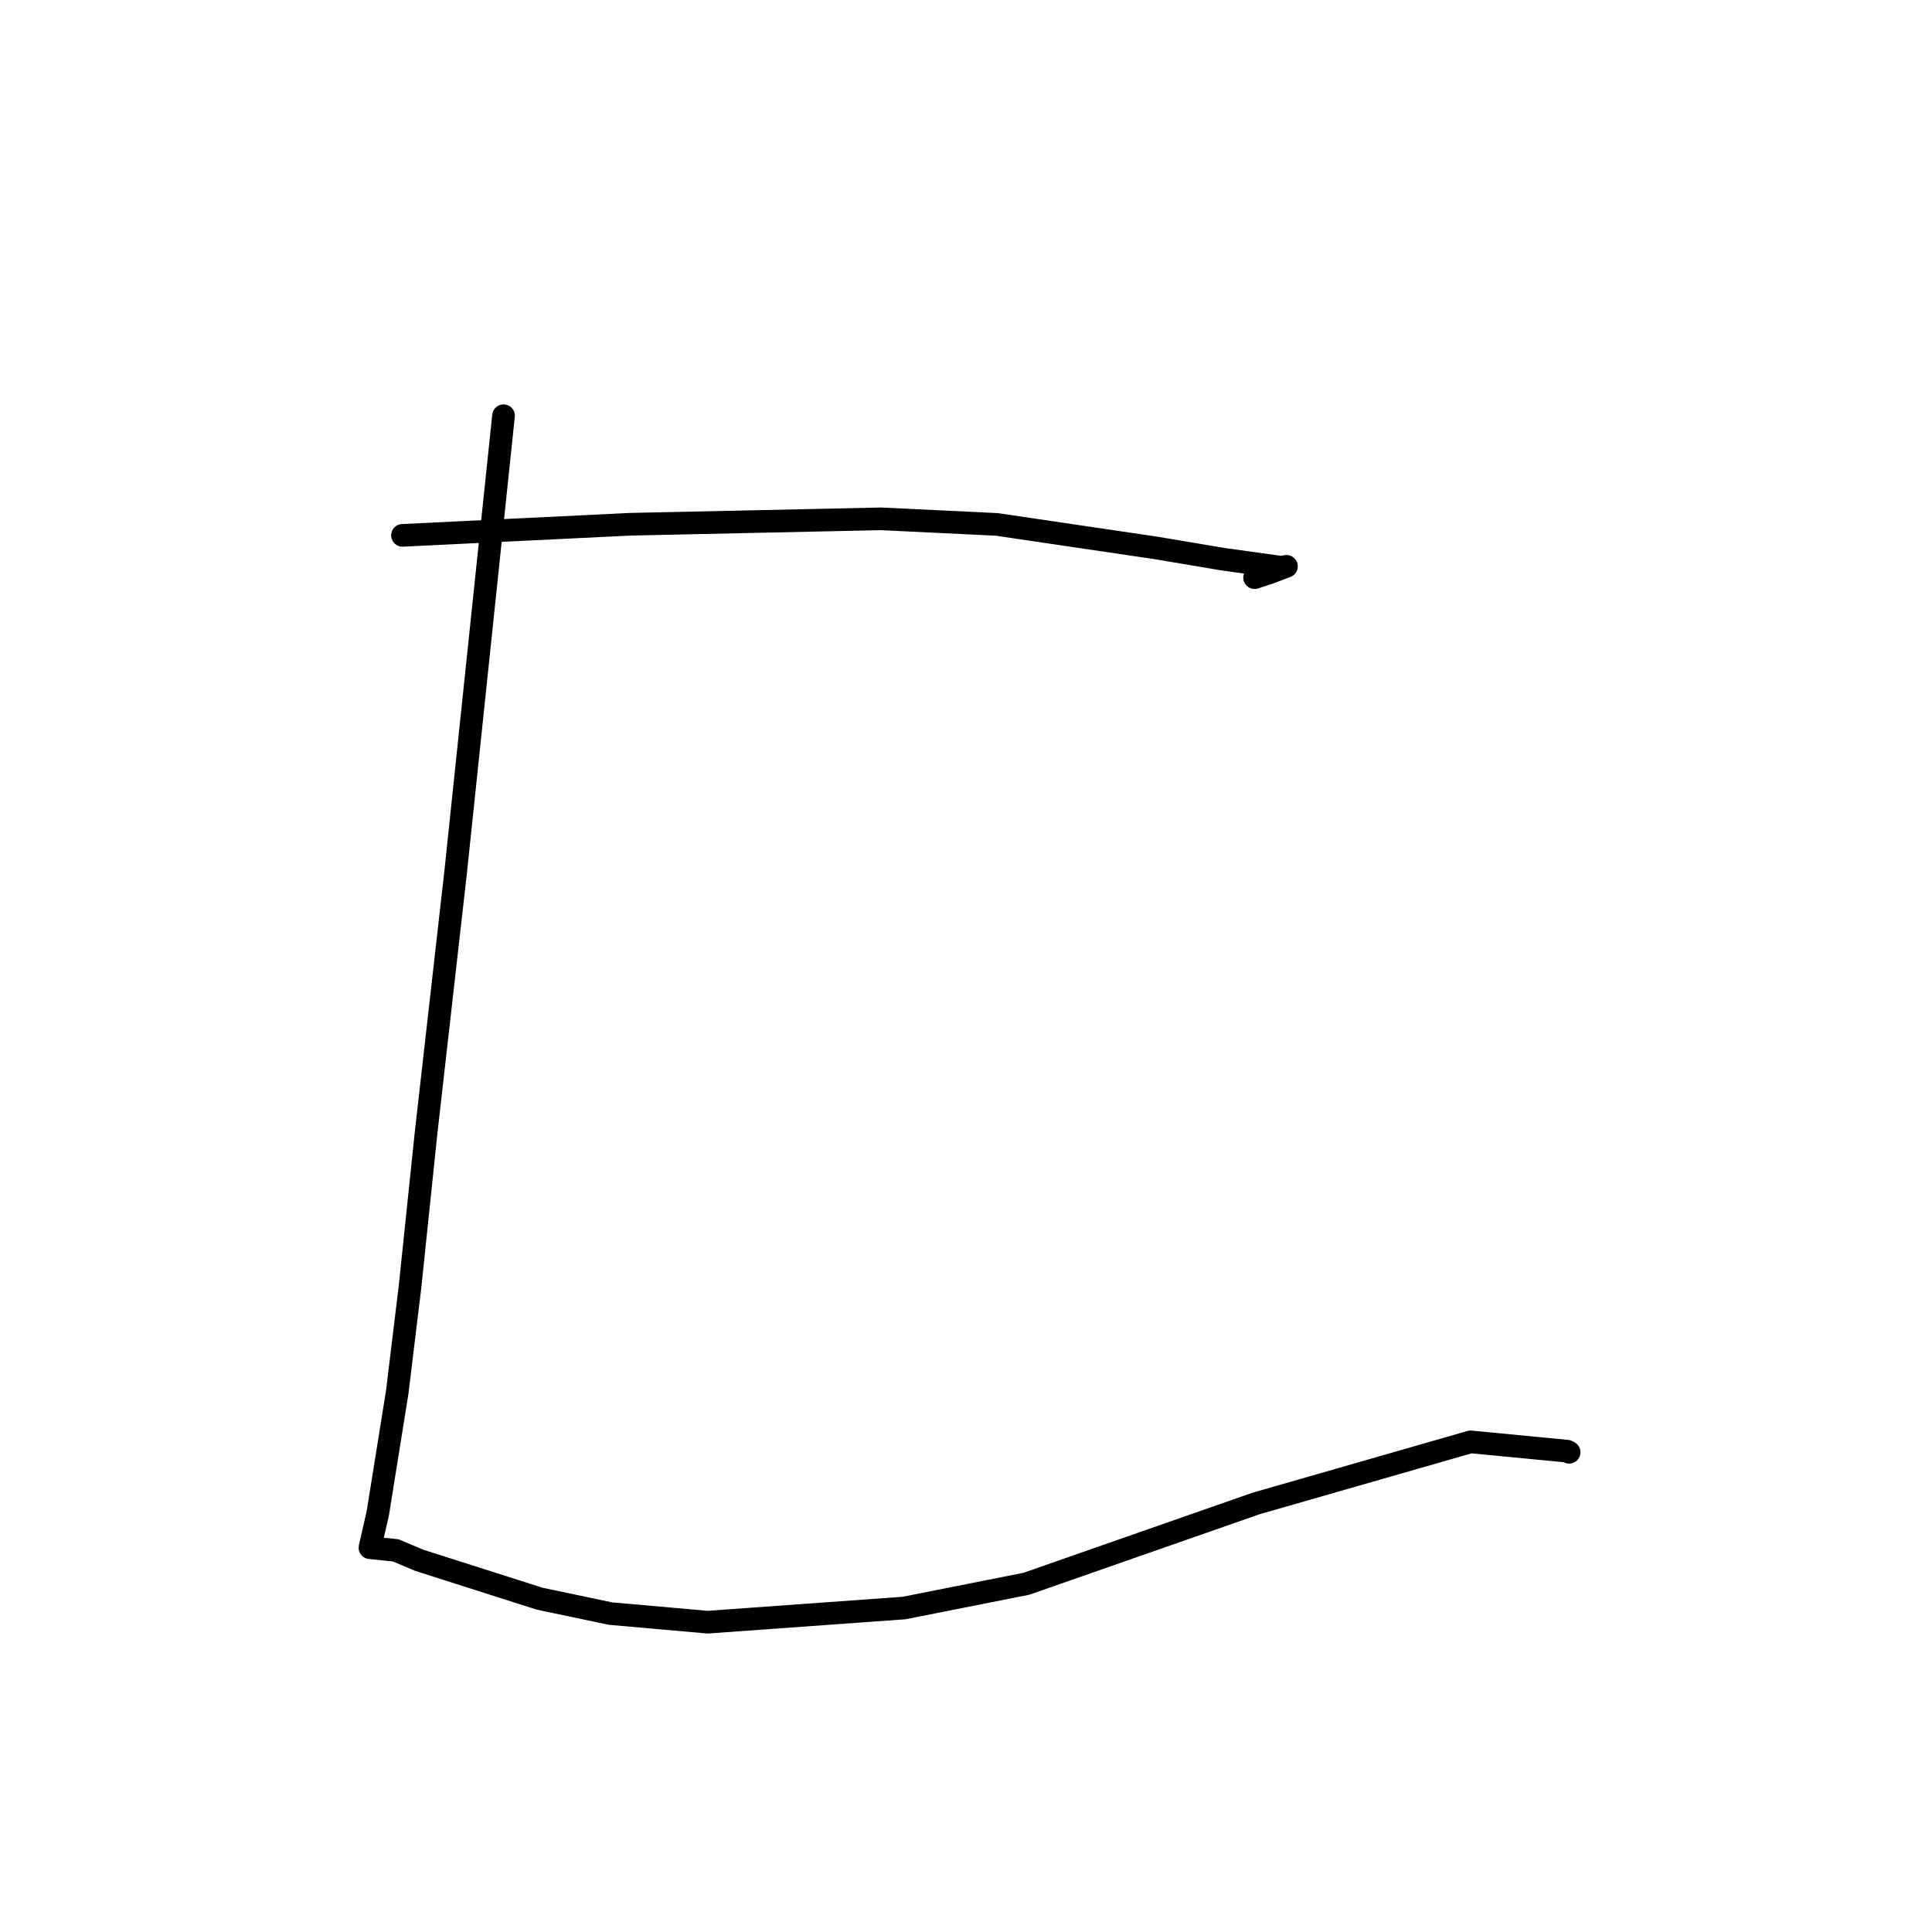 <?xml version="1.0" standalone="no"?>
    <svg width="256" height="256" xmlns="http://www.w3.org/2000/svg" version="1.1">
    <polyline stroke="black" stroke-width="3" stroke-linecap="round" fill="transparent" stroke-linejoin="round" points="53.329 70.939 68.417 70.203 83.505 69.467 116.722 68.747 132.086 69.488 153.203 72.607 162.03 74.092 169.81 75.173 170.446 75.044 170.456 75.042 170.46 75.041 170.462 75.041 168.148 75.918 166.241 76.542 " />
        <polyline stroke="black" stroke-width="3" stroke-linecap="round" fill="transparent" stroke-linejoin="round" points="66.72 55.086 63.553 85.272 60.387 115.458 56.453 150.156 54.33 170.509 52.629 184.512 50.062 200.505 49.124 204.623 49.02 205.076 49.02 205.08 52.428 205.428 55.567 206.751 71.5 211.834 80.9 213.81 93.778 214.947 119.809 213.07 136.005 209.856 166.43 199.219 194.852 191.056 207.645 192.286 207.919 192.432 " />
        </svg>